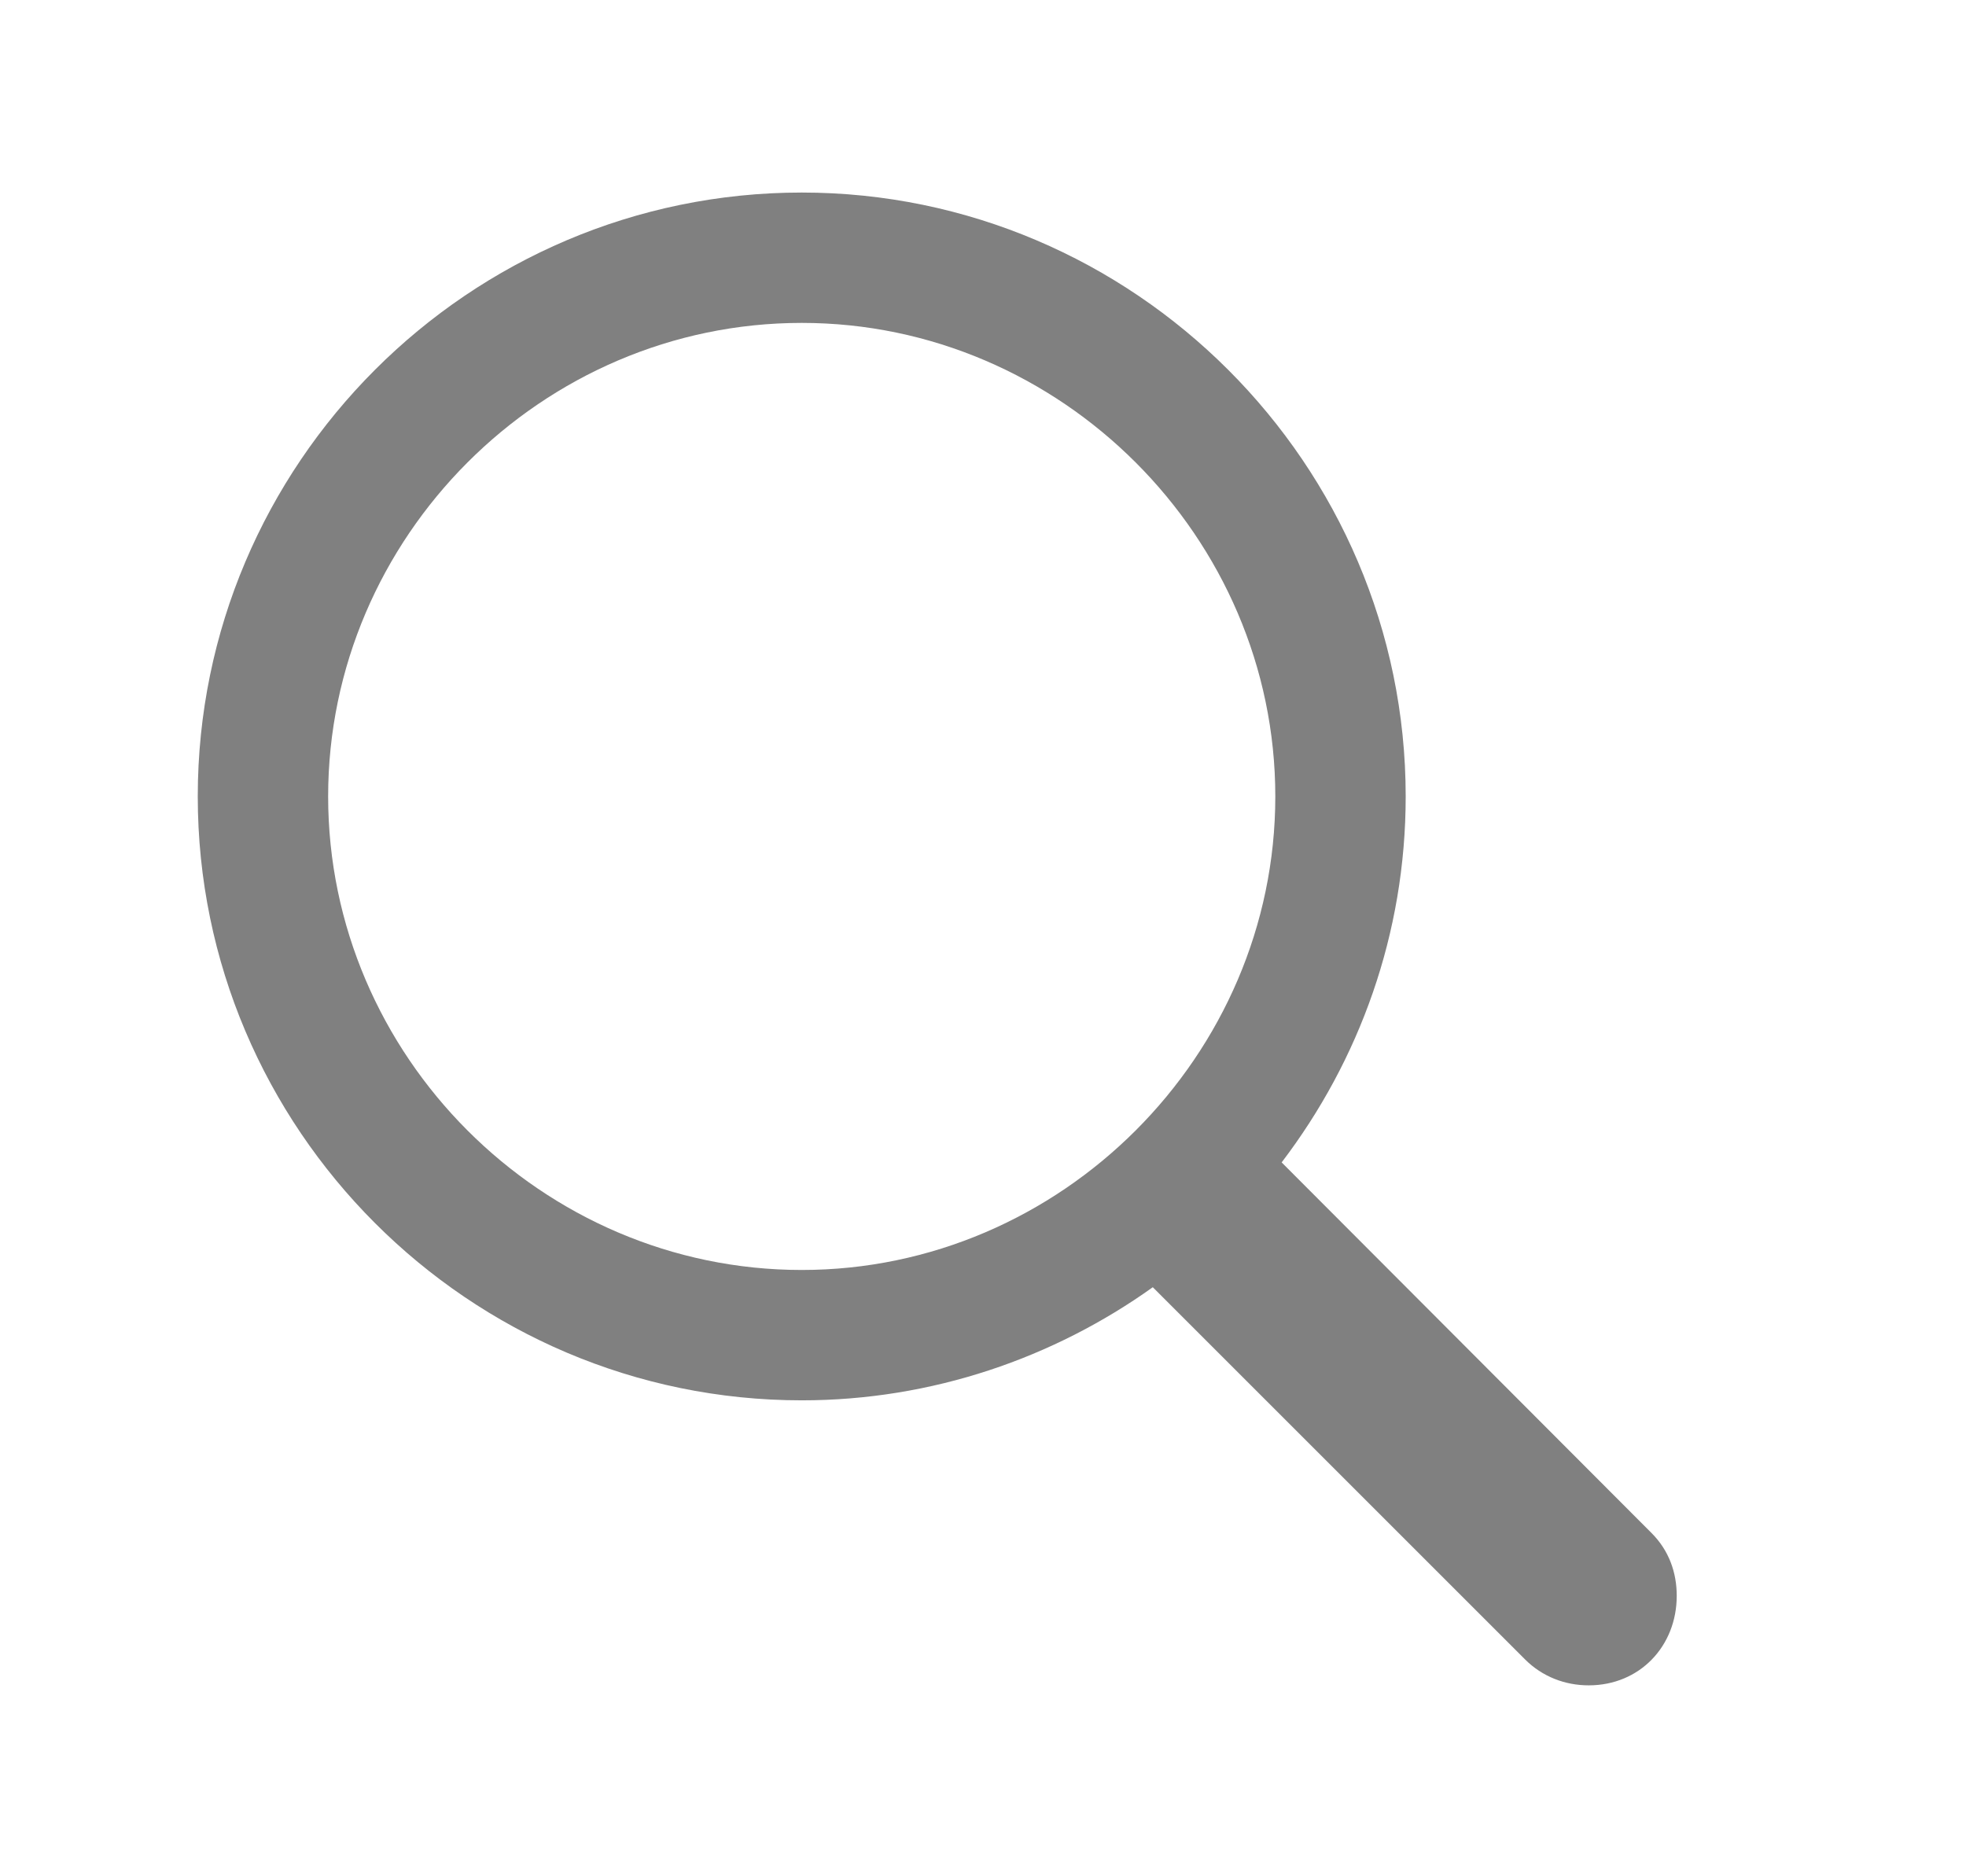<svg width="22" height="21" viewBox="0 0 22 21" fill="none" xmlns="http://www.w3.org/2000/svg">
<path d="M8.972 15.673C10.431 15.673 11.793 15.198 12.9 14.407L17.066 18.573C17.26 18.767 17.515 18.863 17.778 18.863C18.349 18.863 18.763 18.424 18.763 17.861C18.763 17.598 18.675 17.352 18.481 17.158L14.342 13.01C15.212 11.867 15.73 10.452 15.73 8.914C15.73 5.196 12.689 2.155 8.972 2.155C5.245 2.155 2.213 5.196 2.213 8.914C2.213 12.632 5.245 15.673 8.972 15.673ZM8.972 14.214C6.062 14.214 3.672 11.815 3.672 8.914C3.672 6.014 6.062 3.614 8.972 3.614C11.872 3.614 14.271 6.014 14.271 8.914C14.271 11.815 11.872 14.214 8.972 14.214Z" fill="grey"/>
</svg>
